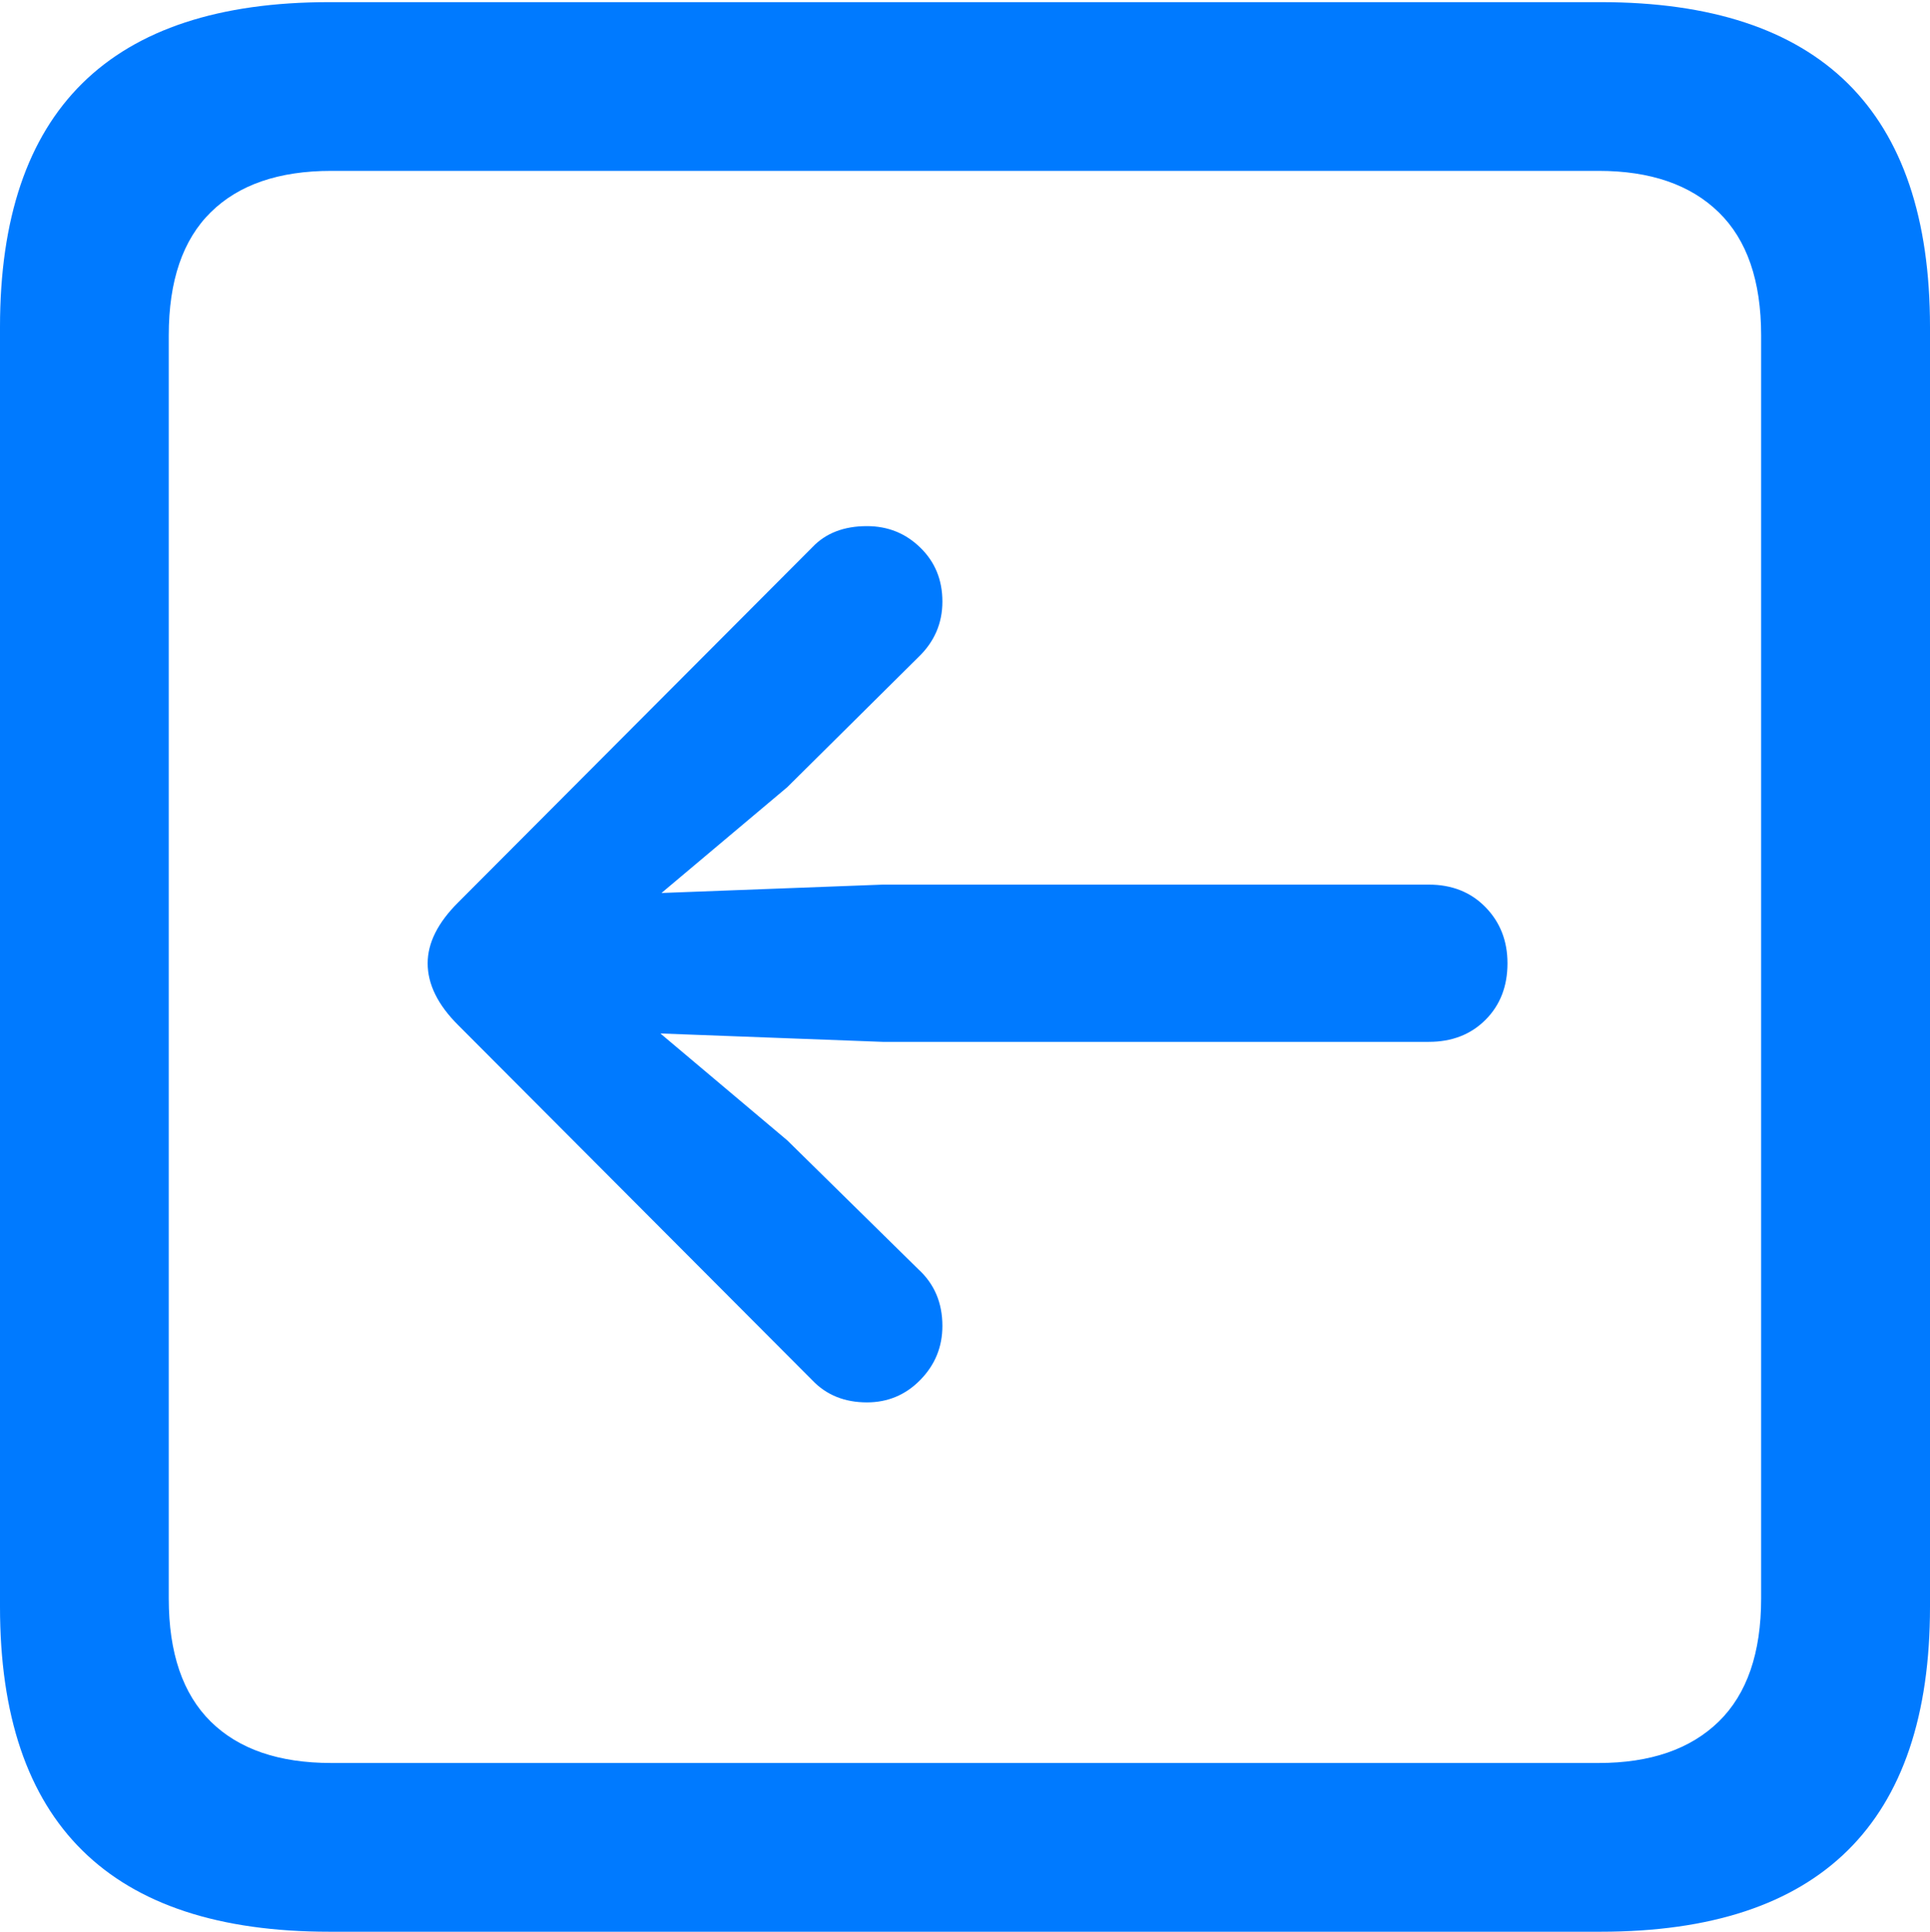 <?xml version="1.0" encoding="UTF-8"?>
<!--Generator: Apple Native CoreSVG 175.5-->
<!DOCTYPE svg
PUBLIC "-//W3C//DTD SVG 1.1//EN"
       "http://www.w3.org/Graphics/SVG/1.1/DTD/svg11.dtd">
<svg version="1.1" xmlns="http://www.w3.org/2000/svg" xmlns:xlink="http://www.w3.org/1999/xlink" width="17.979" height="17.998">
 <g>
  <rect height="17.998" opacity="0" width="17.979" x="0" y="0"/>
  <path d="M3.066 17.998L14.912 17.998Q16.445 17.998 17.212 17.241Q17.979 16.484 17.979 14.971L17.979 3.047Q17.979 1.533 17.212 0.776Q16.445 0.02 14.912 0.02L3.066 0.02Q1.533 0.02 0.767 0.776Q0 1.533 0 3.047L0 14.971Q0 16.484 0.767 17.241Q1.533 17.998 3.066 17.998ZM3.086 16.426Q2.354 16.426 1.963 16.04Q1.572 15.654 1.572 14.893L1.572 3.125Q1.572 2.363 1.963 1.978Q2.354 1.592 3.086 1.592L14.893 1.592Q15.615 1.592 16.011 1.978Q16.406 2.363 16.406 3.125L16.406 14.893Q16.406 15.654 16.011 16.04Q15.615 16.426 14.893 16.426Z" fill="#007aff"/>
  <path d="M3.984 8.975Q3.984 9.268 4.268 9.551L7.568 12.861Q7.764 13.066 8.076 13.066Q8.369 13.066 8.574 12.856Q8.779 12.646 8.779 12.354Q8.779 12.031 8.555 11.826L7.334 10.625L6.152 9.629L8.223 9.707L13.31 9.707Q13.633 9.707 13.838 9.502Q14.043 9.297 14.043 8.975Q14.043 8.662 13.838 8.452Q13.633 8.242 13.31 8.242L8.223 8.242L6.162 8.32L7.334 7.334L8.555 6.123Q8.779 5.908 8.779 5.605Q8.779 5.303 8.574 5.103Q8.369 4.902 8.076 4.902Q7.754 4.902 7.568 5.098L4.268 8.408Q3.984 8.691 3.984 8.975Z" fill="#007aff"/>
 </g>
</svg>
